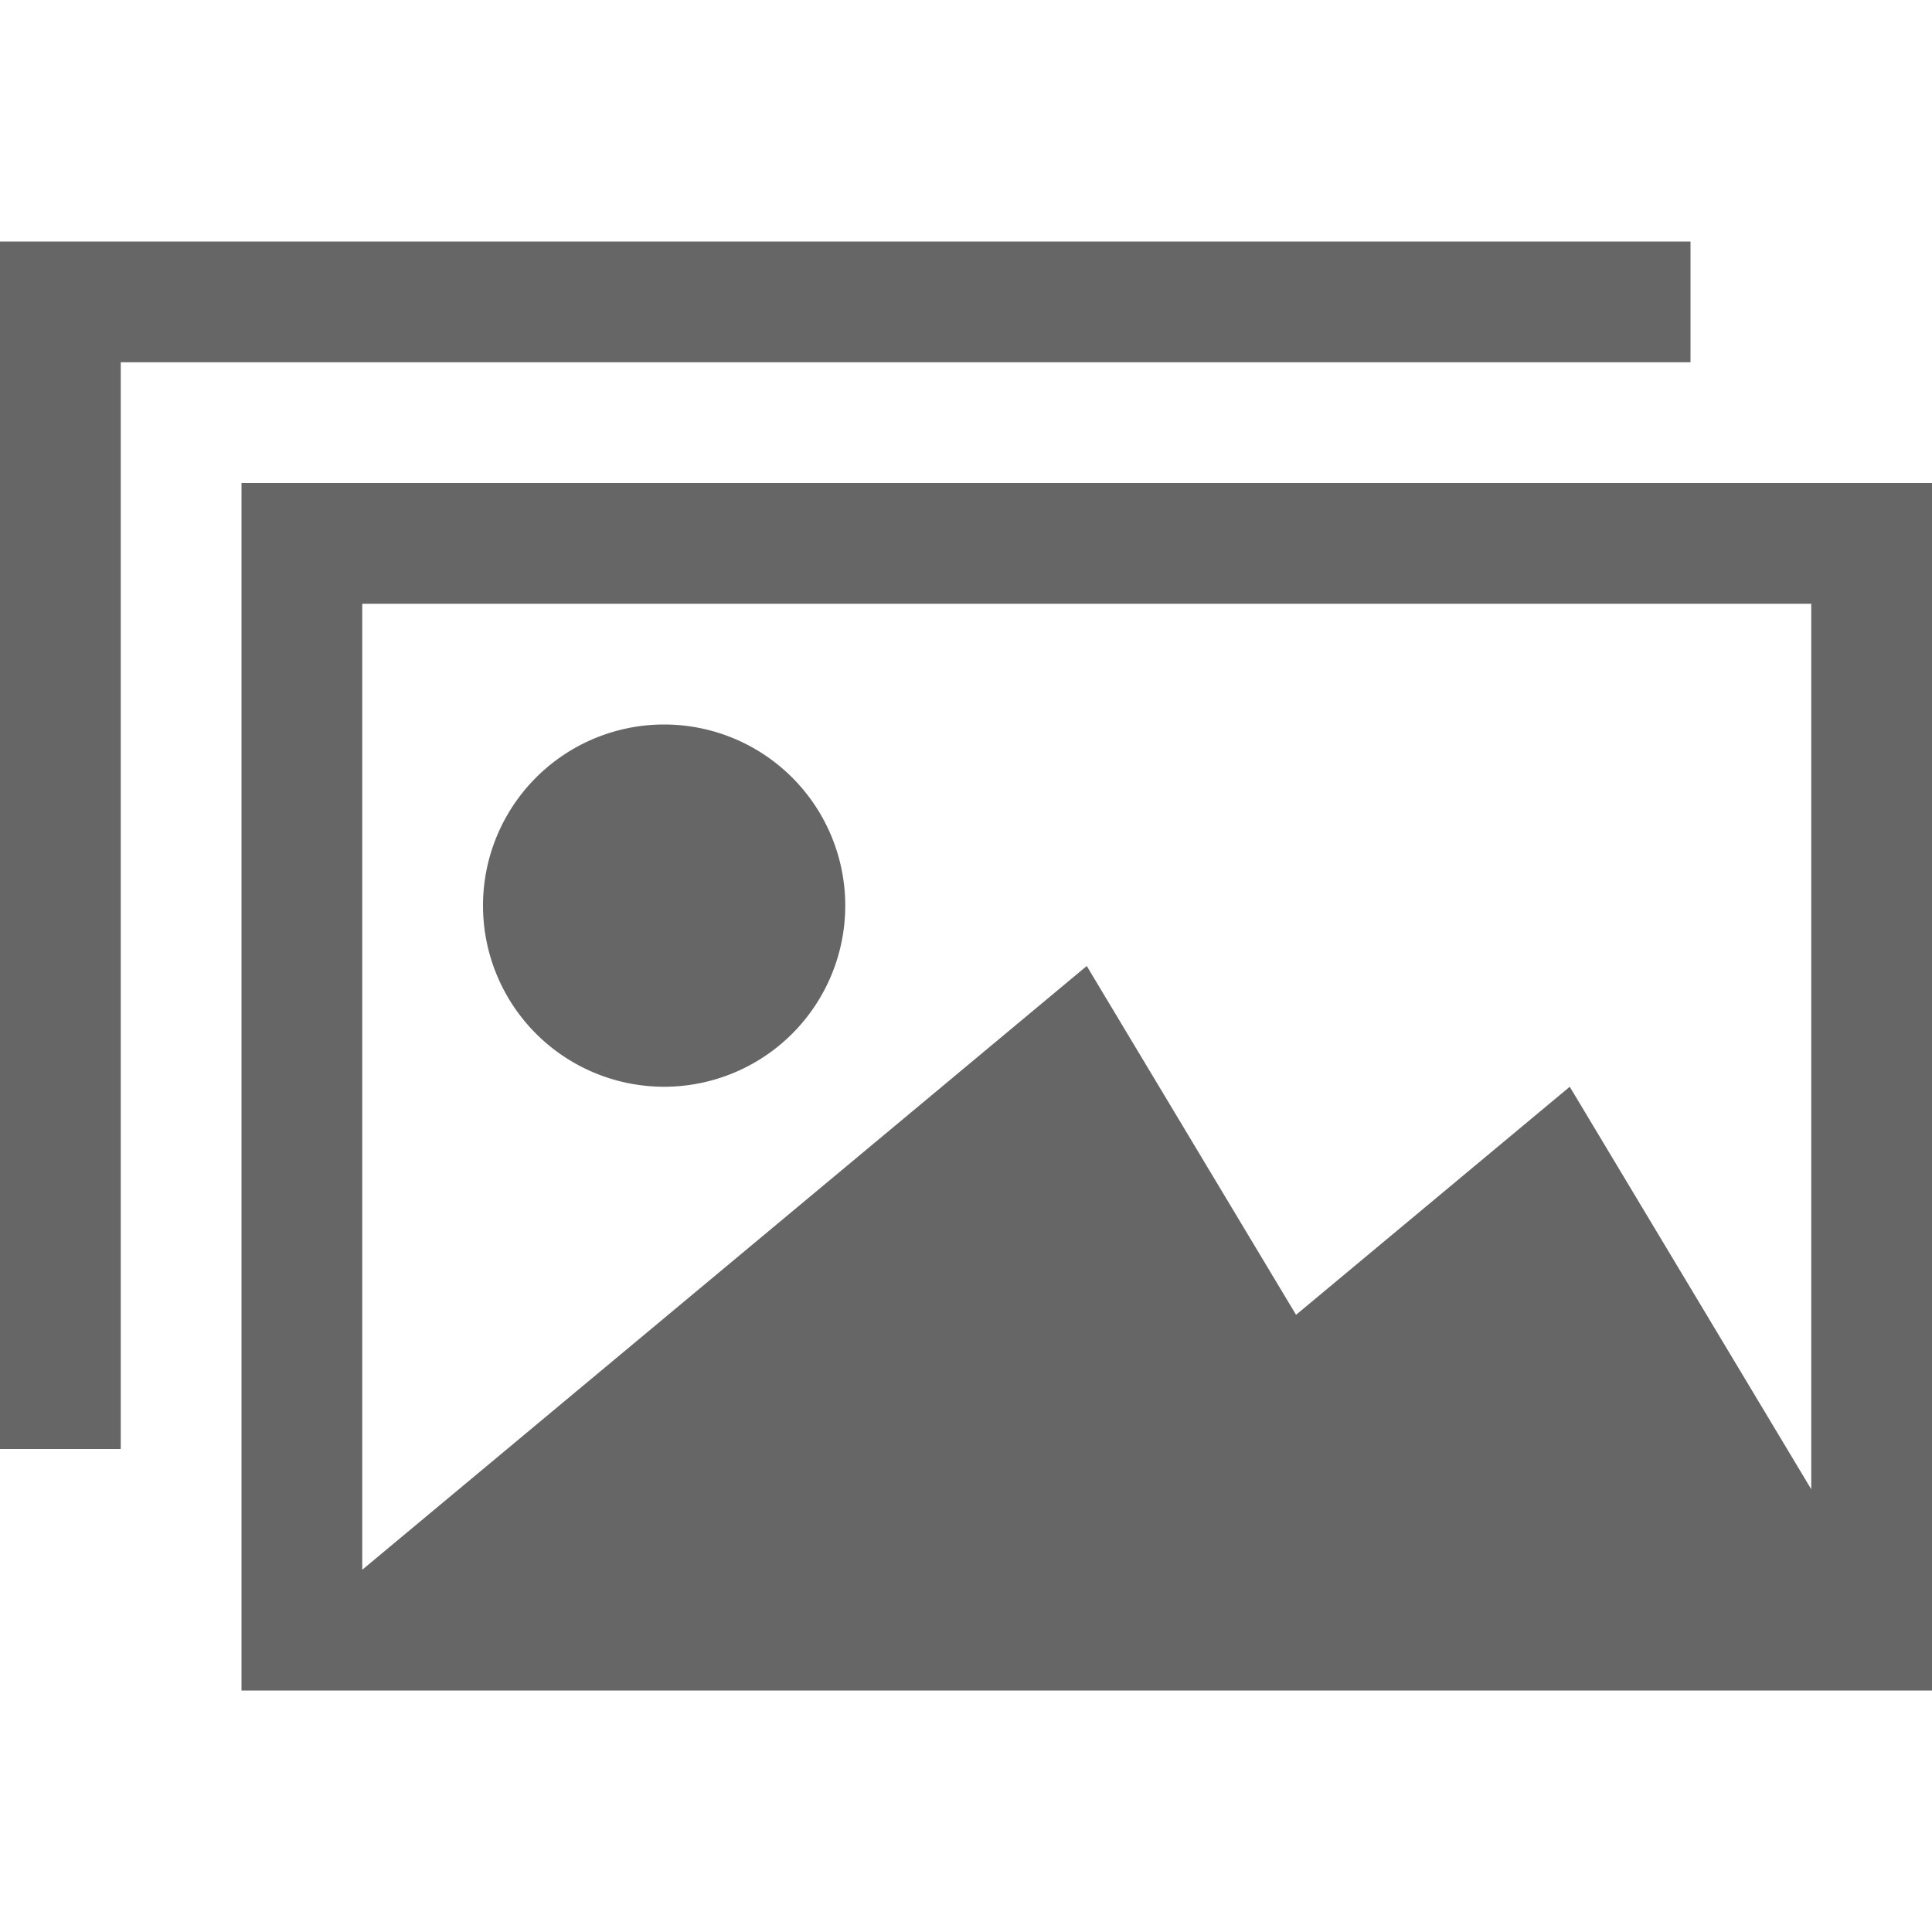 <?xml version="1.0" encoding="utf-8"?> <!-- Generator: IcoMoon.io --> <!DOCTYPE svg PUBLIC "-//W3C//DTD SVG 1.1//EN" "http://www.w3.org/Graphics/SVG/1.1/DTD/svg11.dtd"> <svg width="24" height="24" viewBox="0 0 24 24" xmlns="http://www.w3.org/2000/svg" xmlns:xlink="http://www.w3.org/1999/xlink" fill="#666666"><g><path d="M 3,6l0,15 l 21,0 L 24,6 L 3,6 z M 22.5,18.5L 19.5,13.5l-3.4,2.833L 13.5,12L 4.5,19.5L 4.5,7.5 l 18,0 L 22.5,18.5 zM 6,11.25A2.25,2.25 7560 1 0 10.5,11.25A2.25,2.25 7560 1 0 6,11.25zM 21,3L0,3L0,18L 1.5,18L 1.5,4.5L 21,4.5 z"></path></g></svg>